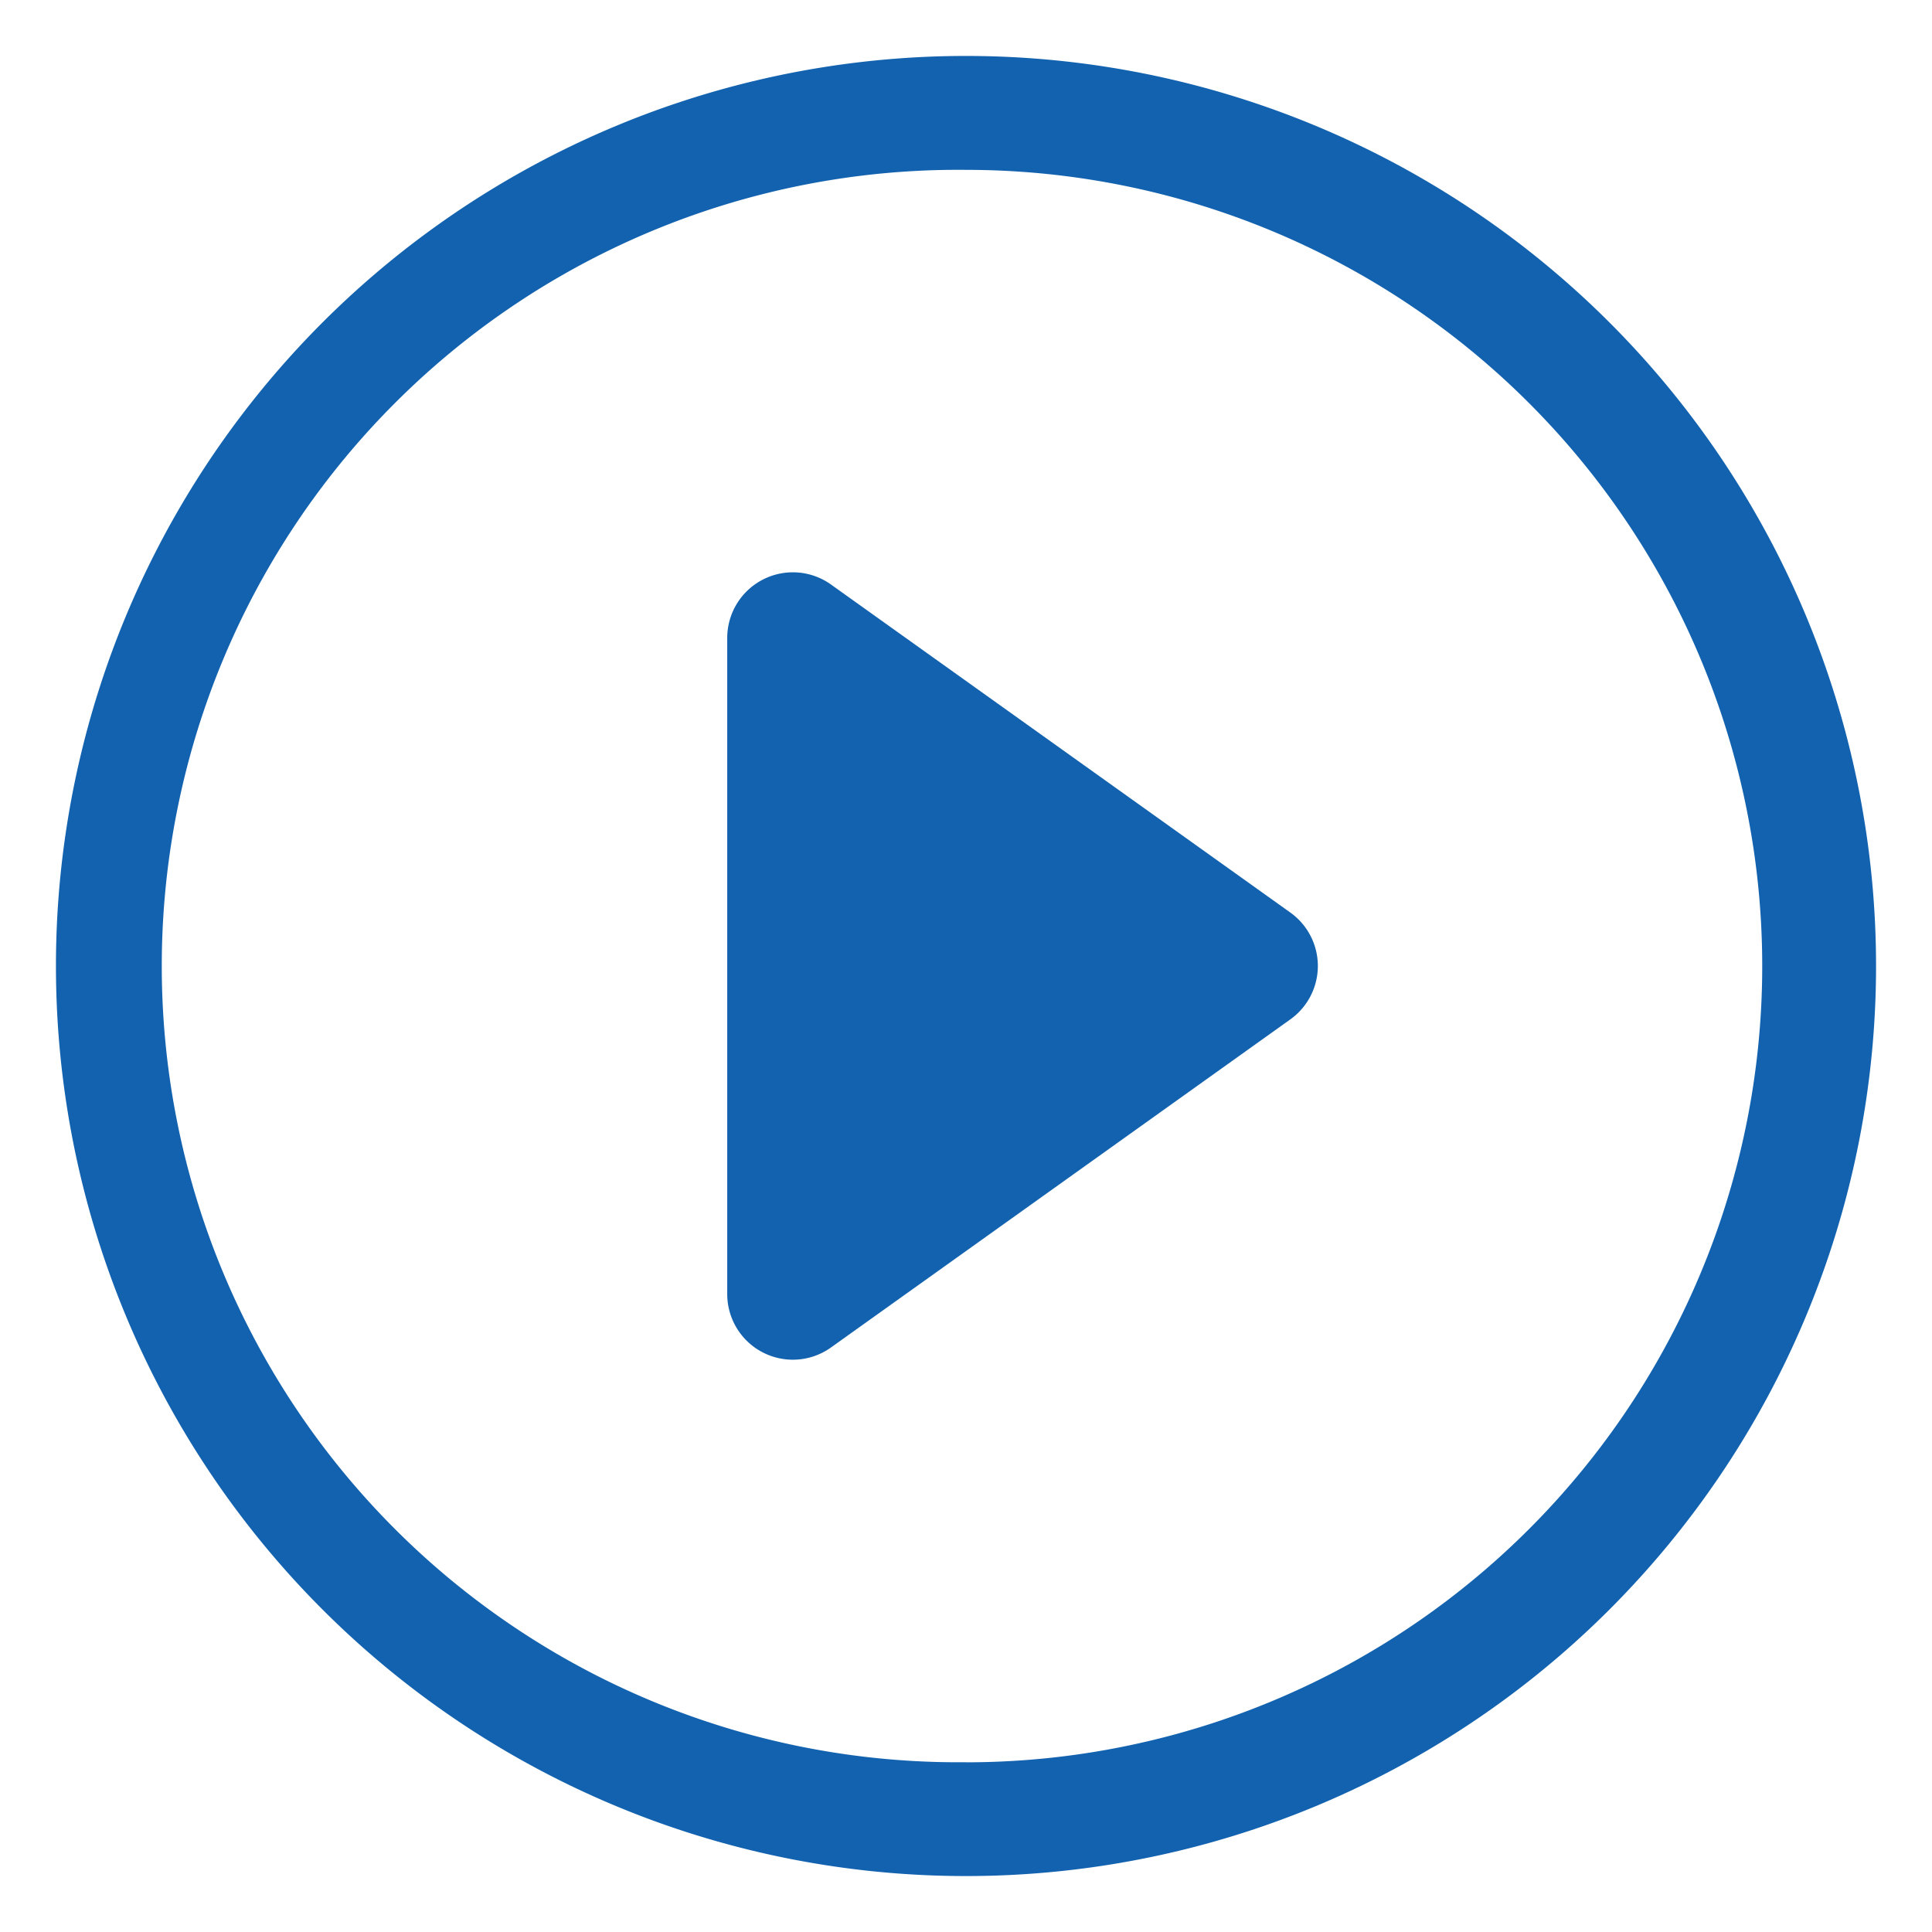 <svg width="24" height="24" fill="none" xmlns="http://www.w3.org/2000/svg"><g clip-path="url('#clip0_3279_2359')" fill="#1262AF"><path d="M12 21.891A9.891 9.891 0 1 1 12 2.11a9.891 9.891 0 0 1 0 19.782Zm0 1.414a11.304 11.304 0 1 0 0-22.61 11.304 11.304 0 0 0 0 22.61Z"/><path d="M9.476 7.2a.815.815 0 0 1 .848.062l5.705 4.074a.815.815 0 0 1 0 1.327l-5.705 4.075a.815.815 0 0 1-1.29-.663v-8.15a.815.815 0 0 1 .442-.725Z"/></g><defs><clipPath id="clip0_3279_2359"><path fill="#fff" d="M0 0h24v24H0z"/></clipPath></defs></svg>